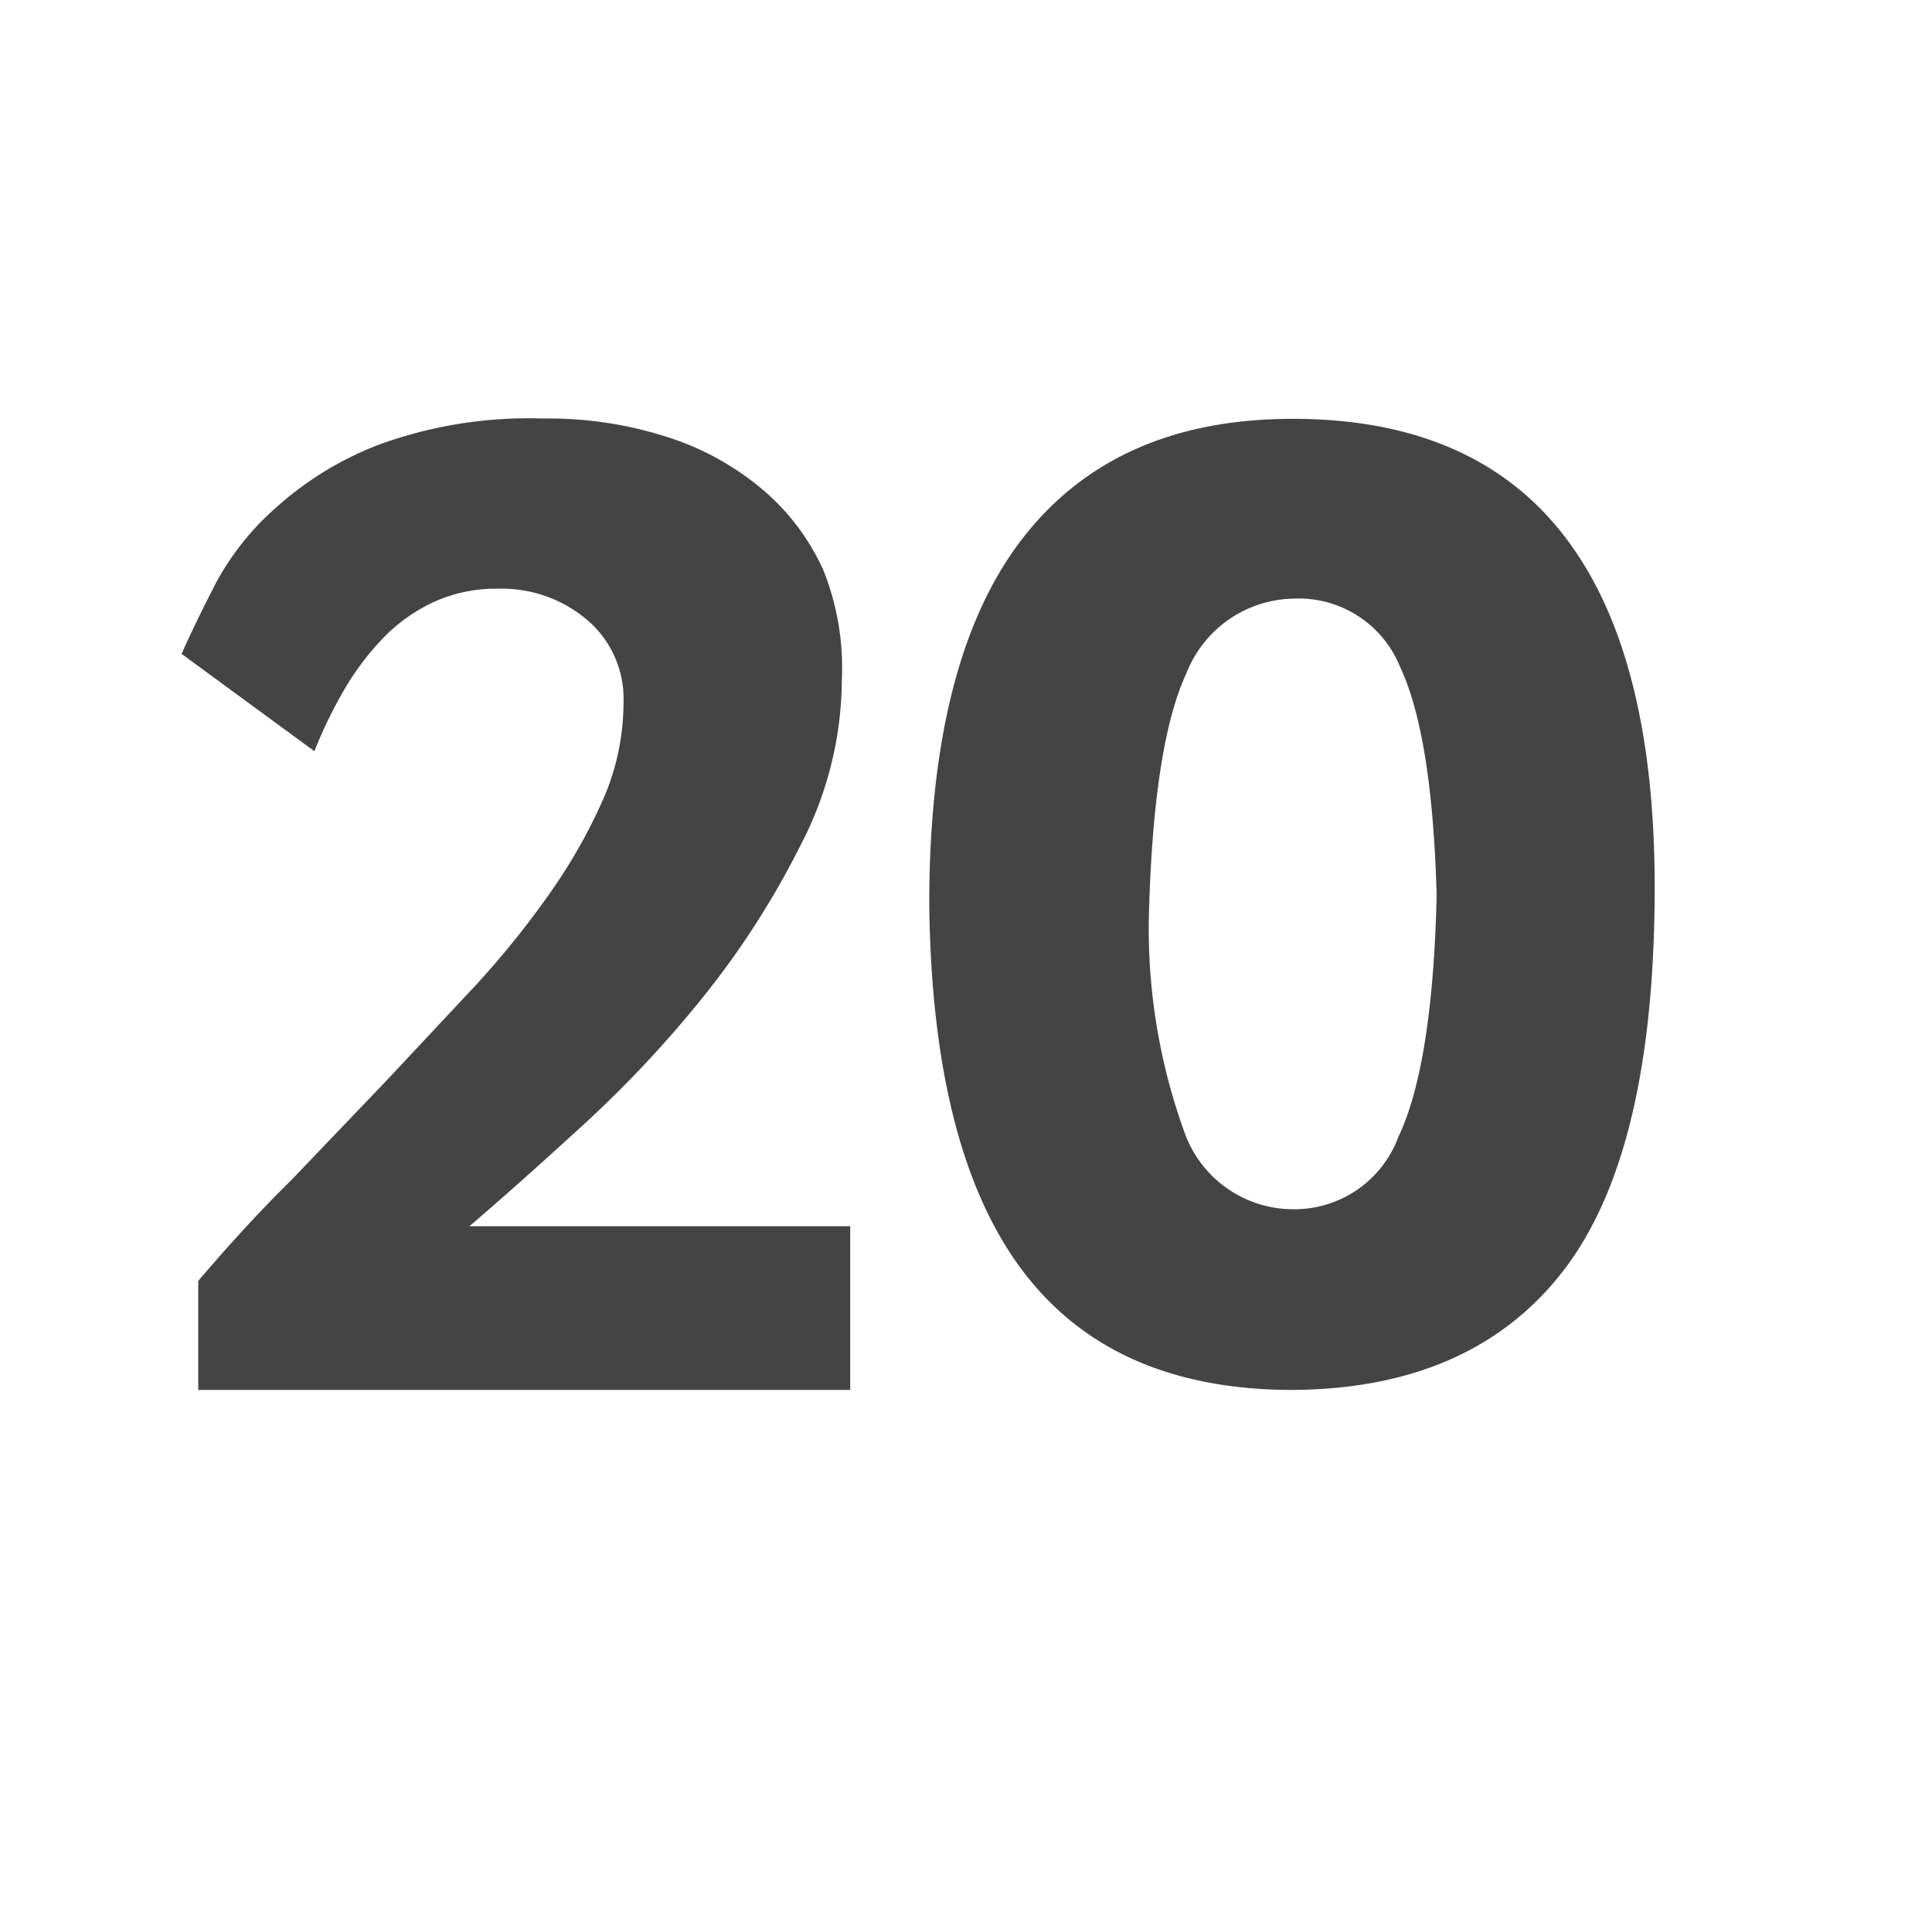 <svg id="Layer_1" data-name="Layer 1" xmlns="http://www.w3.org/2000/svg" viewBox="0 0 62.56 61.94"><defs><style>.cls-1{fill:#444;}</style></defs><path class="cls-1" d="M6.42,45l0-3.53c.93-1.09,1.91-2.18,3-3.25L12.5,35Q14,33.4,15.42,31.88a29,29,0,0,0,2.46-3.07,17.54,17.54,0,0,0,1.68-3,7.82,7.82,0,0,0,.63-3.05A3.35,3.35,0,0,0,19,20.06a4.27,4.27,0,0,0-2.88-1,4.85,4.85,0,0,0-2.18.48,5.58,5.58,0,0,0-1.66,1.25,9,9,0,0,0-1.22,1.69,14.68,14.68,0,0,0-.88,1.84L5.88,21.17c.3-.68.68-1.46,1.13-2.33a8.84,8.84,0,0,1,2-2.47,10.66,10.66,0,0,1,3.33-2,14.15,14.15,0,0,1,5.24-.82,12.57,12.57,0,0,1,4,.59,9,9,0,0,1,3.09,1.69,7.39,7.39,0,0,1,2,2.65A8.53,8.53,0,0,1,27.26,22a11.7,11.7,0,0,1-1.33,5.35,27.49,27.49,0,0,1-3.22,5,37.41,37.41,0,0,1-4,4.23q-2.07,1.89-3.51,3.12H27.53V45Z"/><path class="cls-1" d="M53.58,28.72q0,8.58-2.95,12.41T41.86,45Q36,45,33.09,41.11t-3-11.83q0-7.92,3-11.82t8.77-3.9Q53.58,13.56,53.58,28.72ZM46.52,29q-.14-5.18-1.18-7.4a3.54,3.54,0,0,0-3.44-2.22,3.8,3.8,0,0,0-3.48,2.41q-1.08,2.31-1.22,7.94a19.37,19.37,0,0,0,1.18,7,3.74,3.74,0,0,0,3.52,2.42,3.59,3.59,0,0,0,3.38-2.34Q46.39,34.48,46.52,29Z"/></svg>